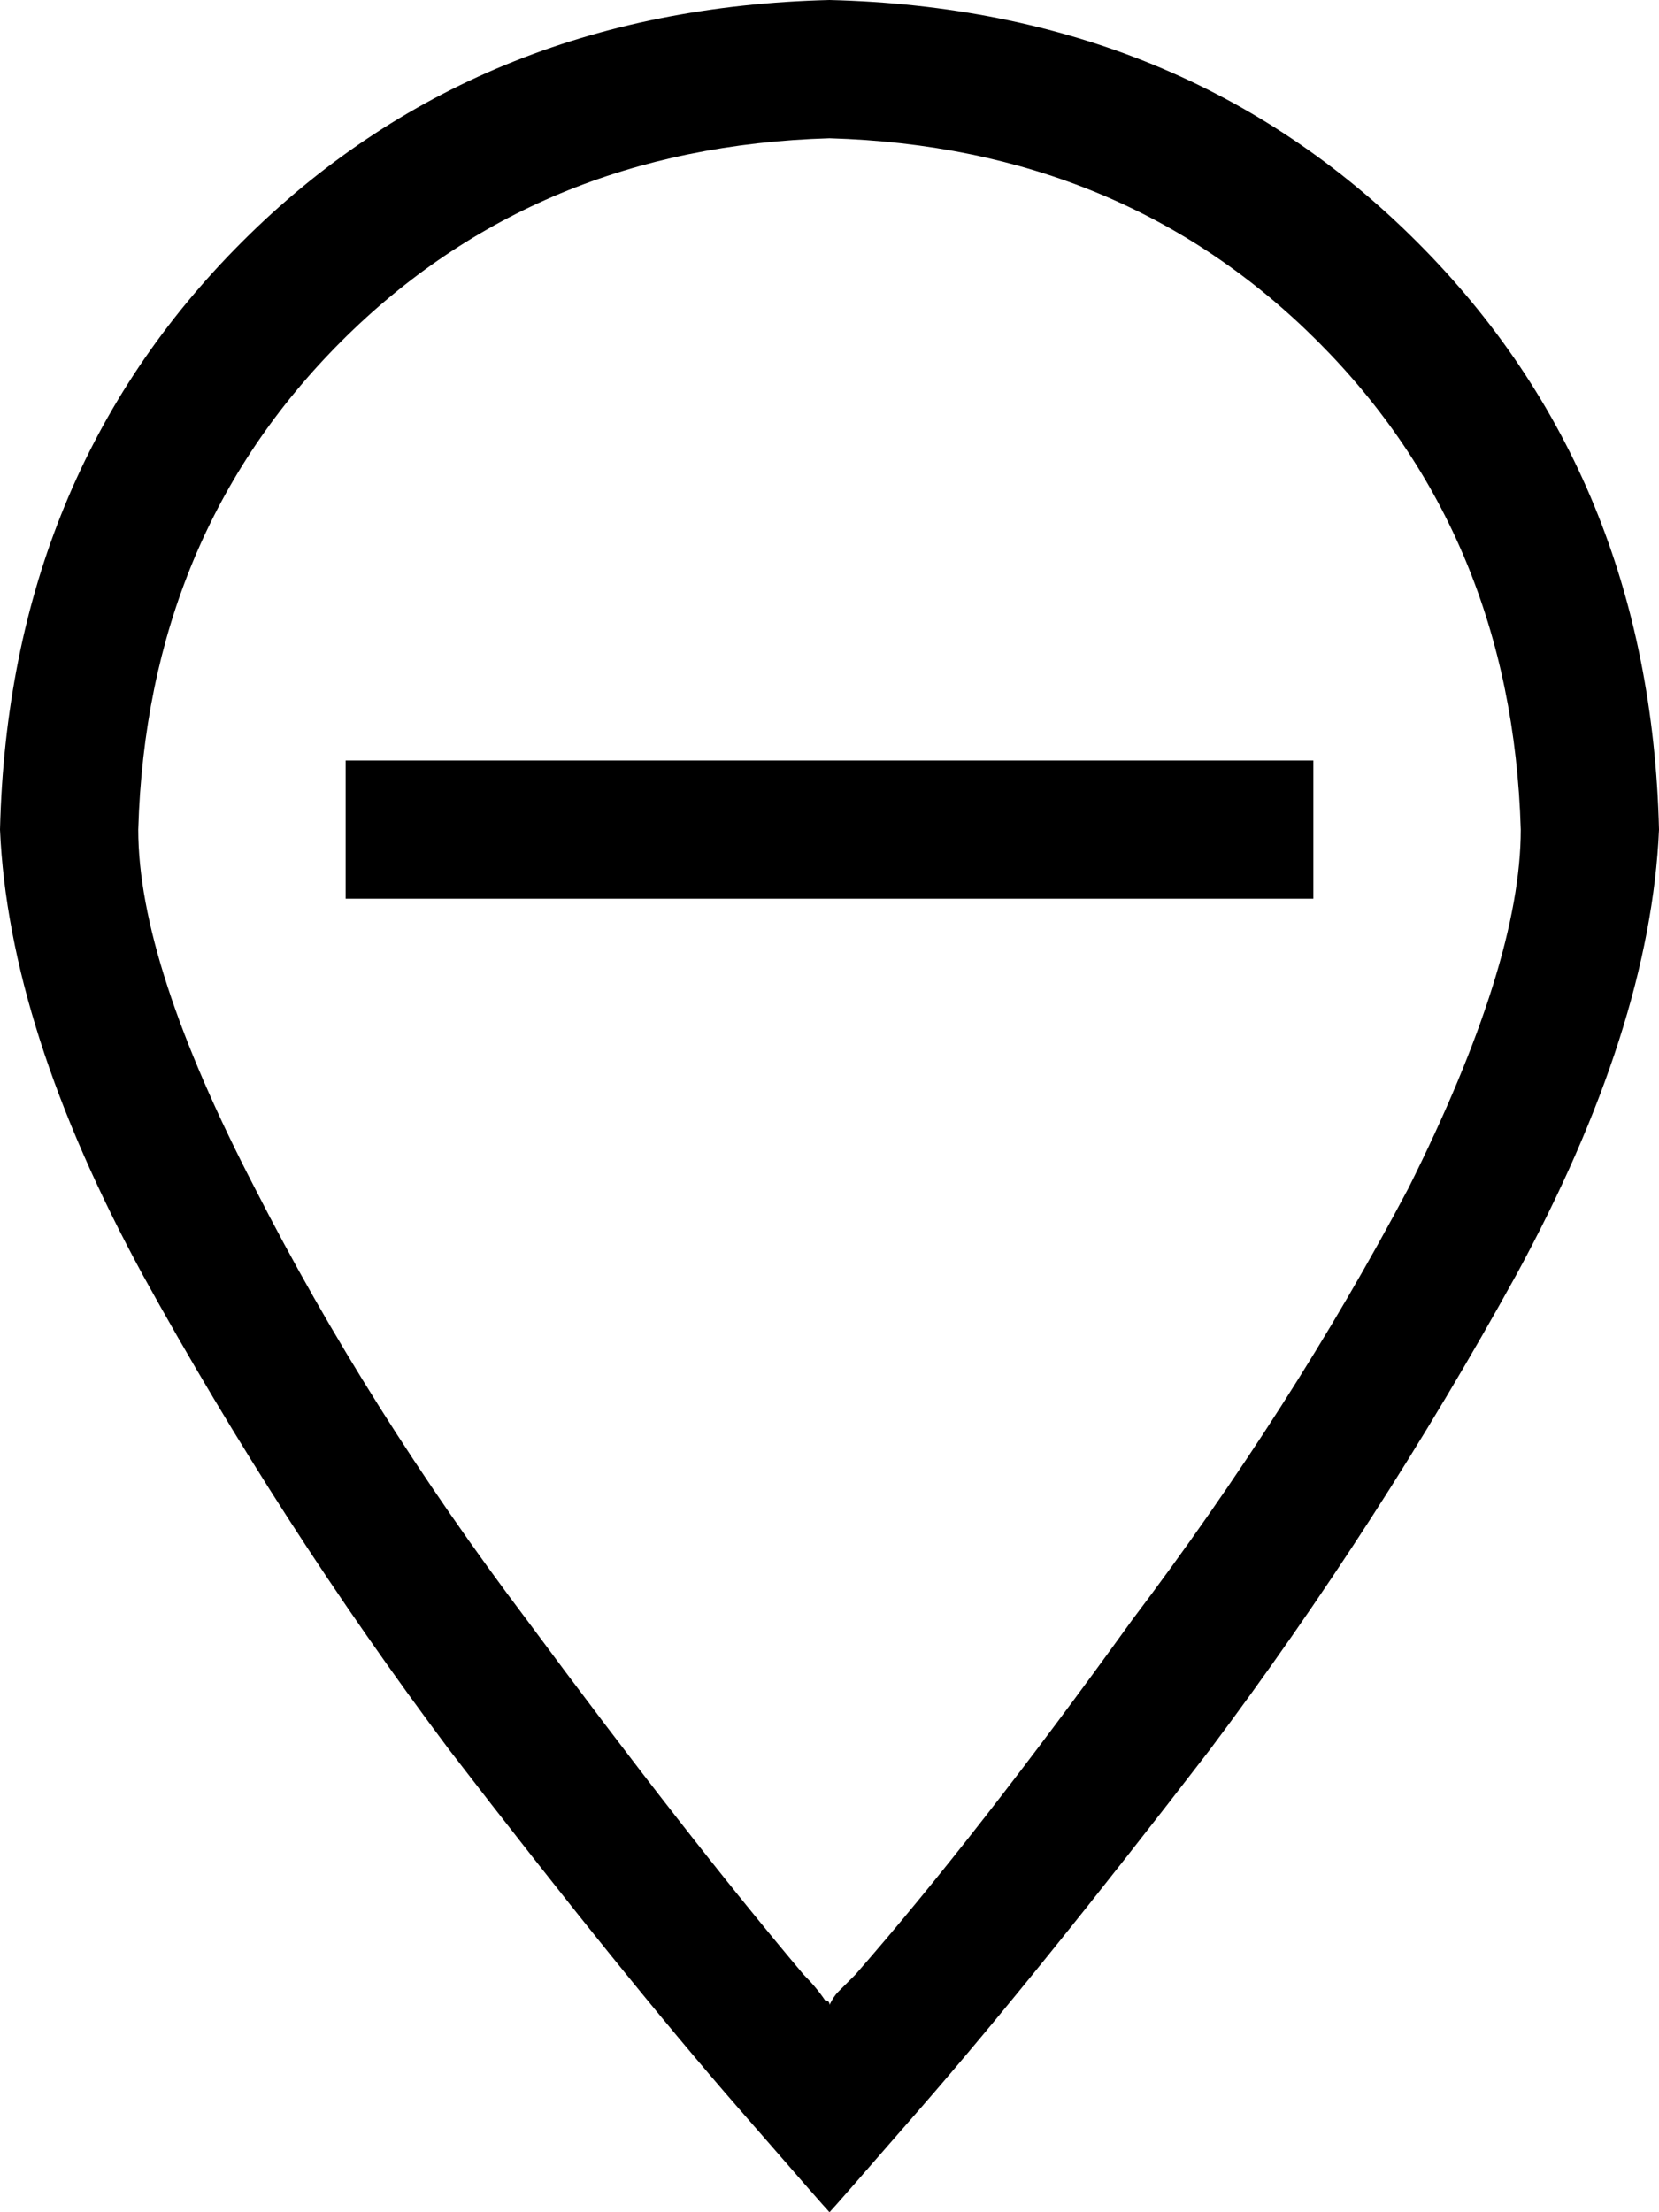 <svg xmlns="http://www.w3.org/2000/svg" viewBox="0 0 384 512">
  <path d="M 352 192 Q 350 124 305 79 L 305 79 L 305 79 Q 260 34 192 32 Q 124 34 79 79 Q 34 124 32 192 Q 32 223 59 275 Q 85 326 122 375 Q 159 425 186 457 Q 189 460 191 463 Q 192 463 192 464 Q 193 462 194 461 Q 196 459 198 457 Q 226 425 262 375 Q 299 326 326 275 Q 352 223 352 192 L 352 192 Z M 384 192 Q 382 238 351 295 L 351 295 L 351 295 Q 319 353 280 405 L 280 405 L 280 405 Q 240 457 213 488 Q 193 511 192 512 Q 191 511 171 488 Q 144 457 104 405 Q 65 353 33 295 Q 2 238 0 192 Q 2 110 56 56 Q 110 2 192 0 Q 274 2 328 56 Q 382 110 384 192 L 384 192 Z M 96 176 L 288 176 L 96 176 L 304 176 L 304 208 L 304 208 L 288 208 L 80 208 L 80 176 L 80 176 L 96 176 L 96 176 Z" />
</svg>